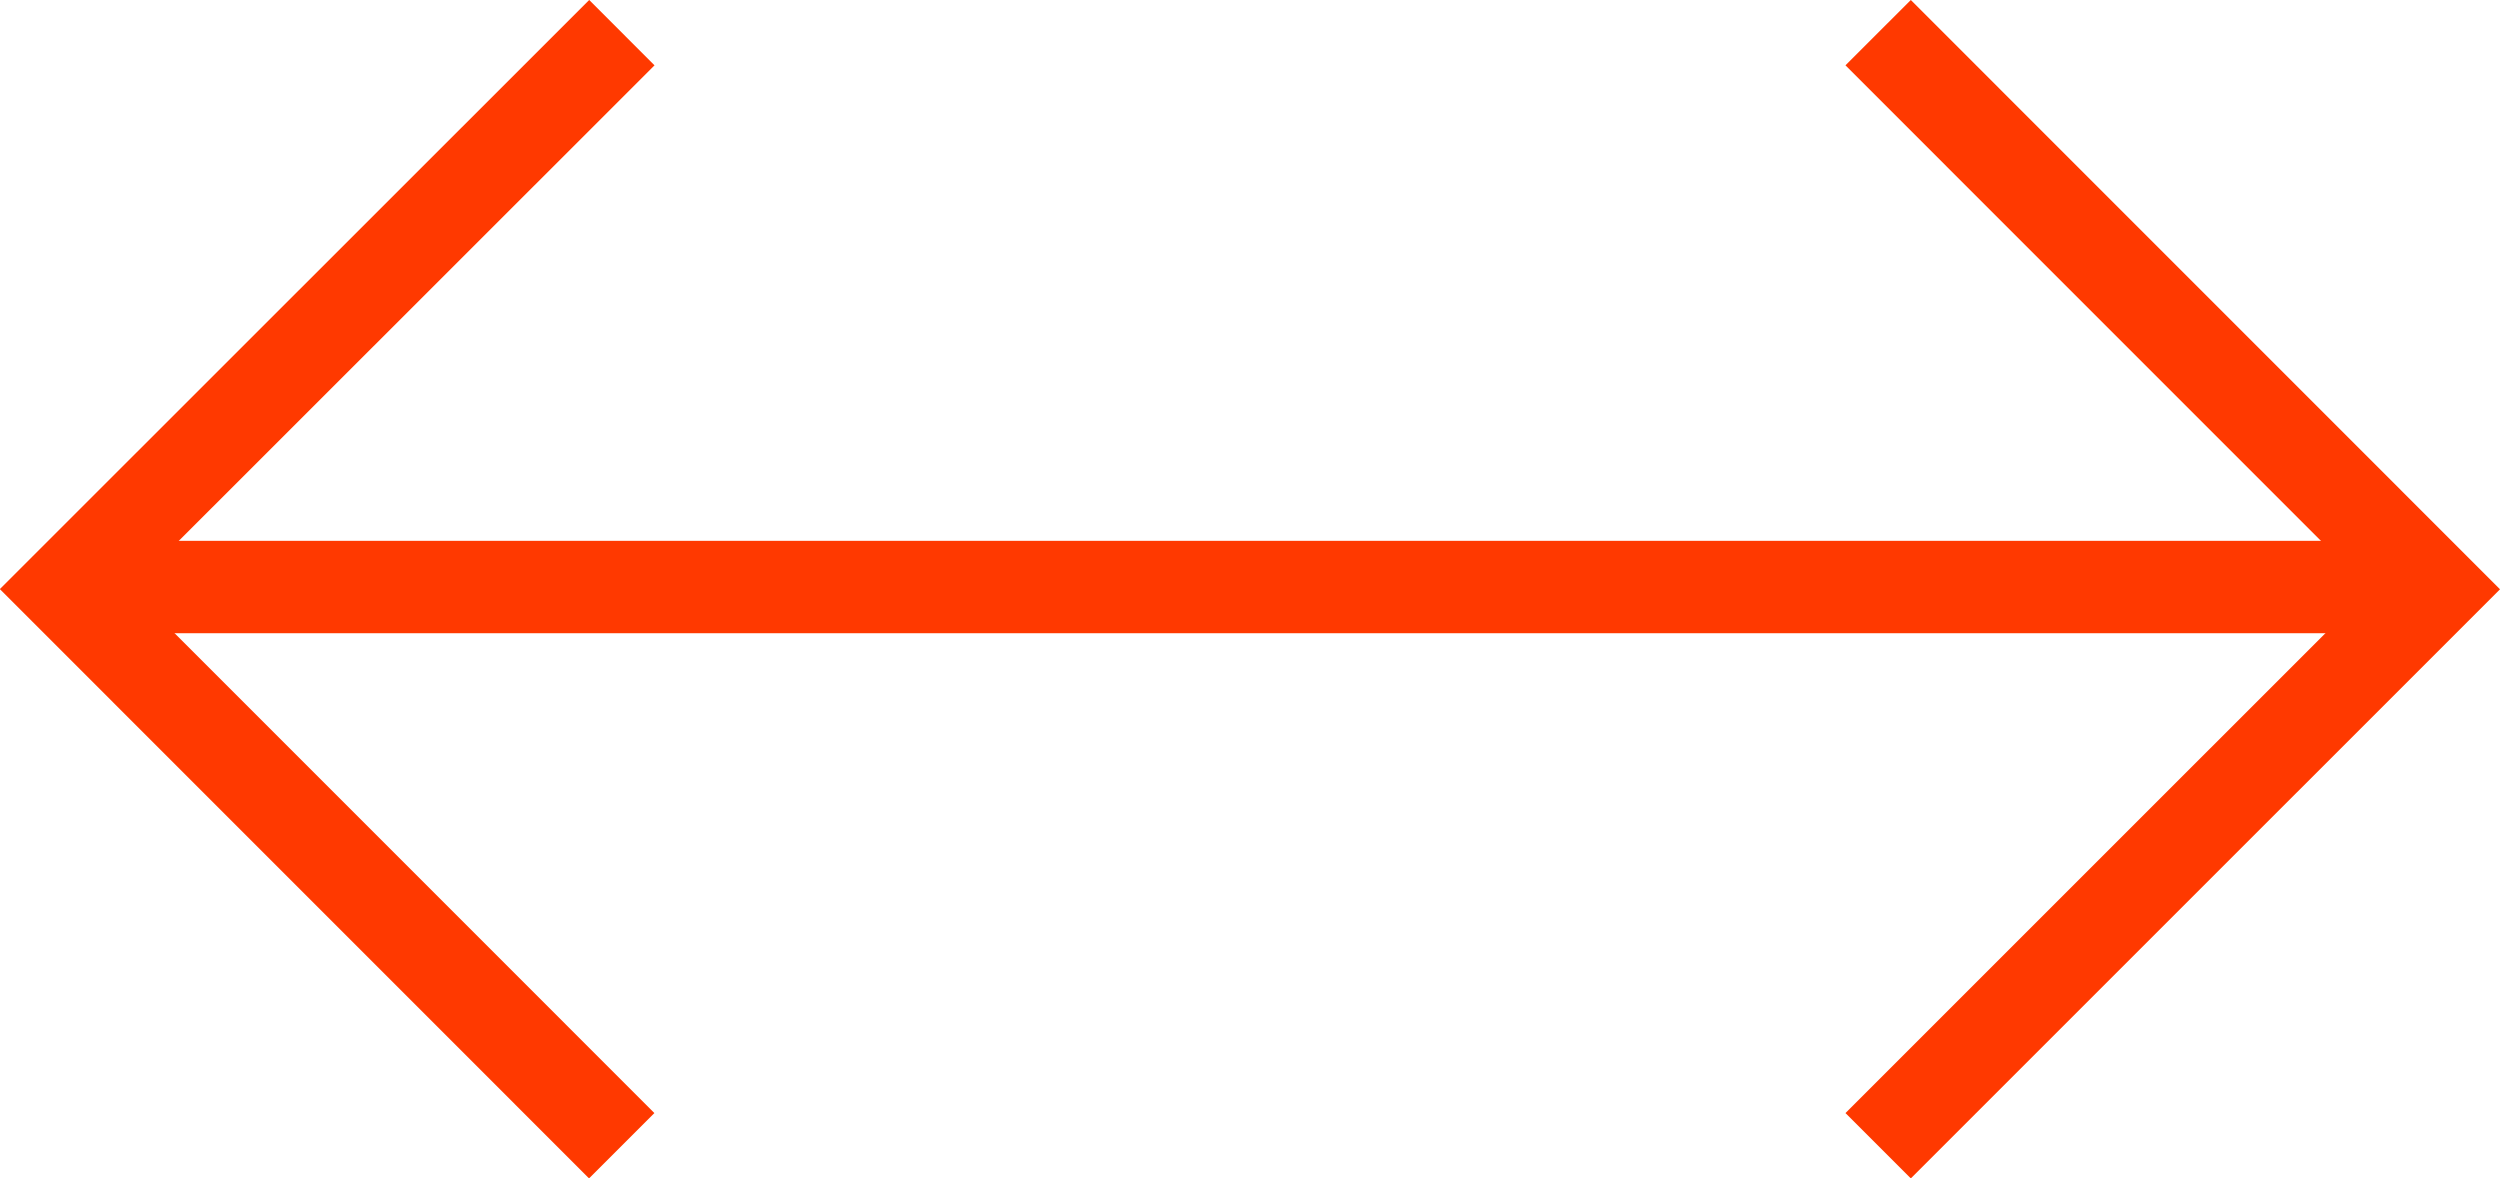 <svg xmlns="http://www.w3.org/2000/svg" viewBox="0 0 54.116 25.508"><g data-name="Group 2129" fill="none" stroke="#ff3900" stroke-width="2"><path data-name="Path 1251" d="M1.416 12.707h51.288"/><path data-name="Path 1252" d="M13.461.707L1.411 12.752l12.047 12.049"/><path data-name="Path 1253" d="M40.655 24.801l12.047-12.045L40.655.707"/></g></svg>